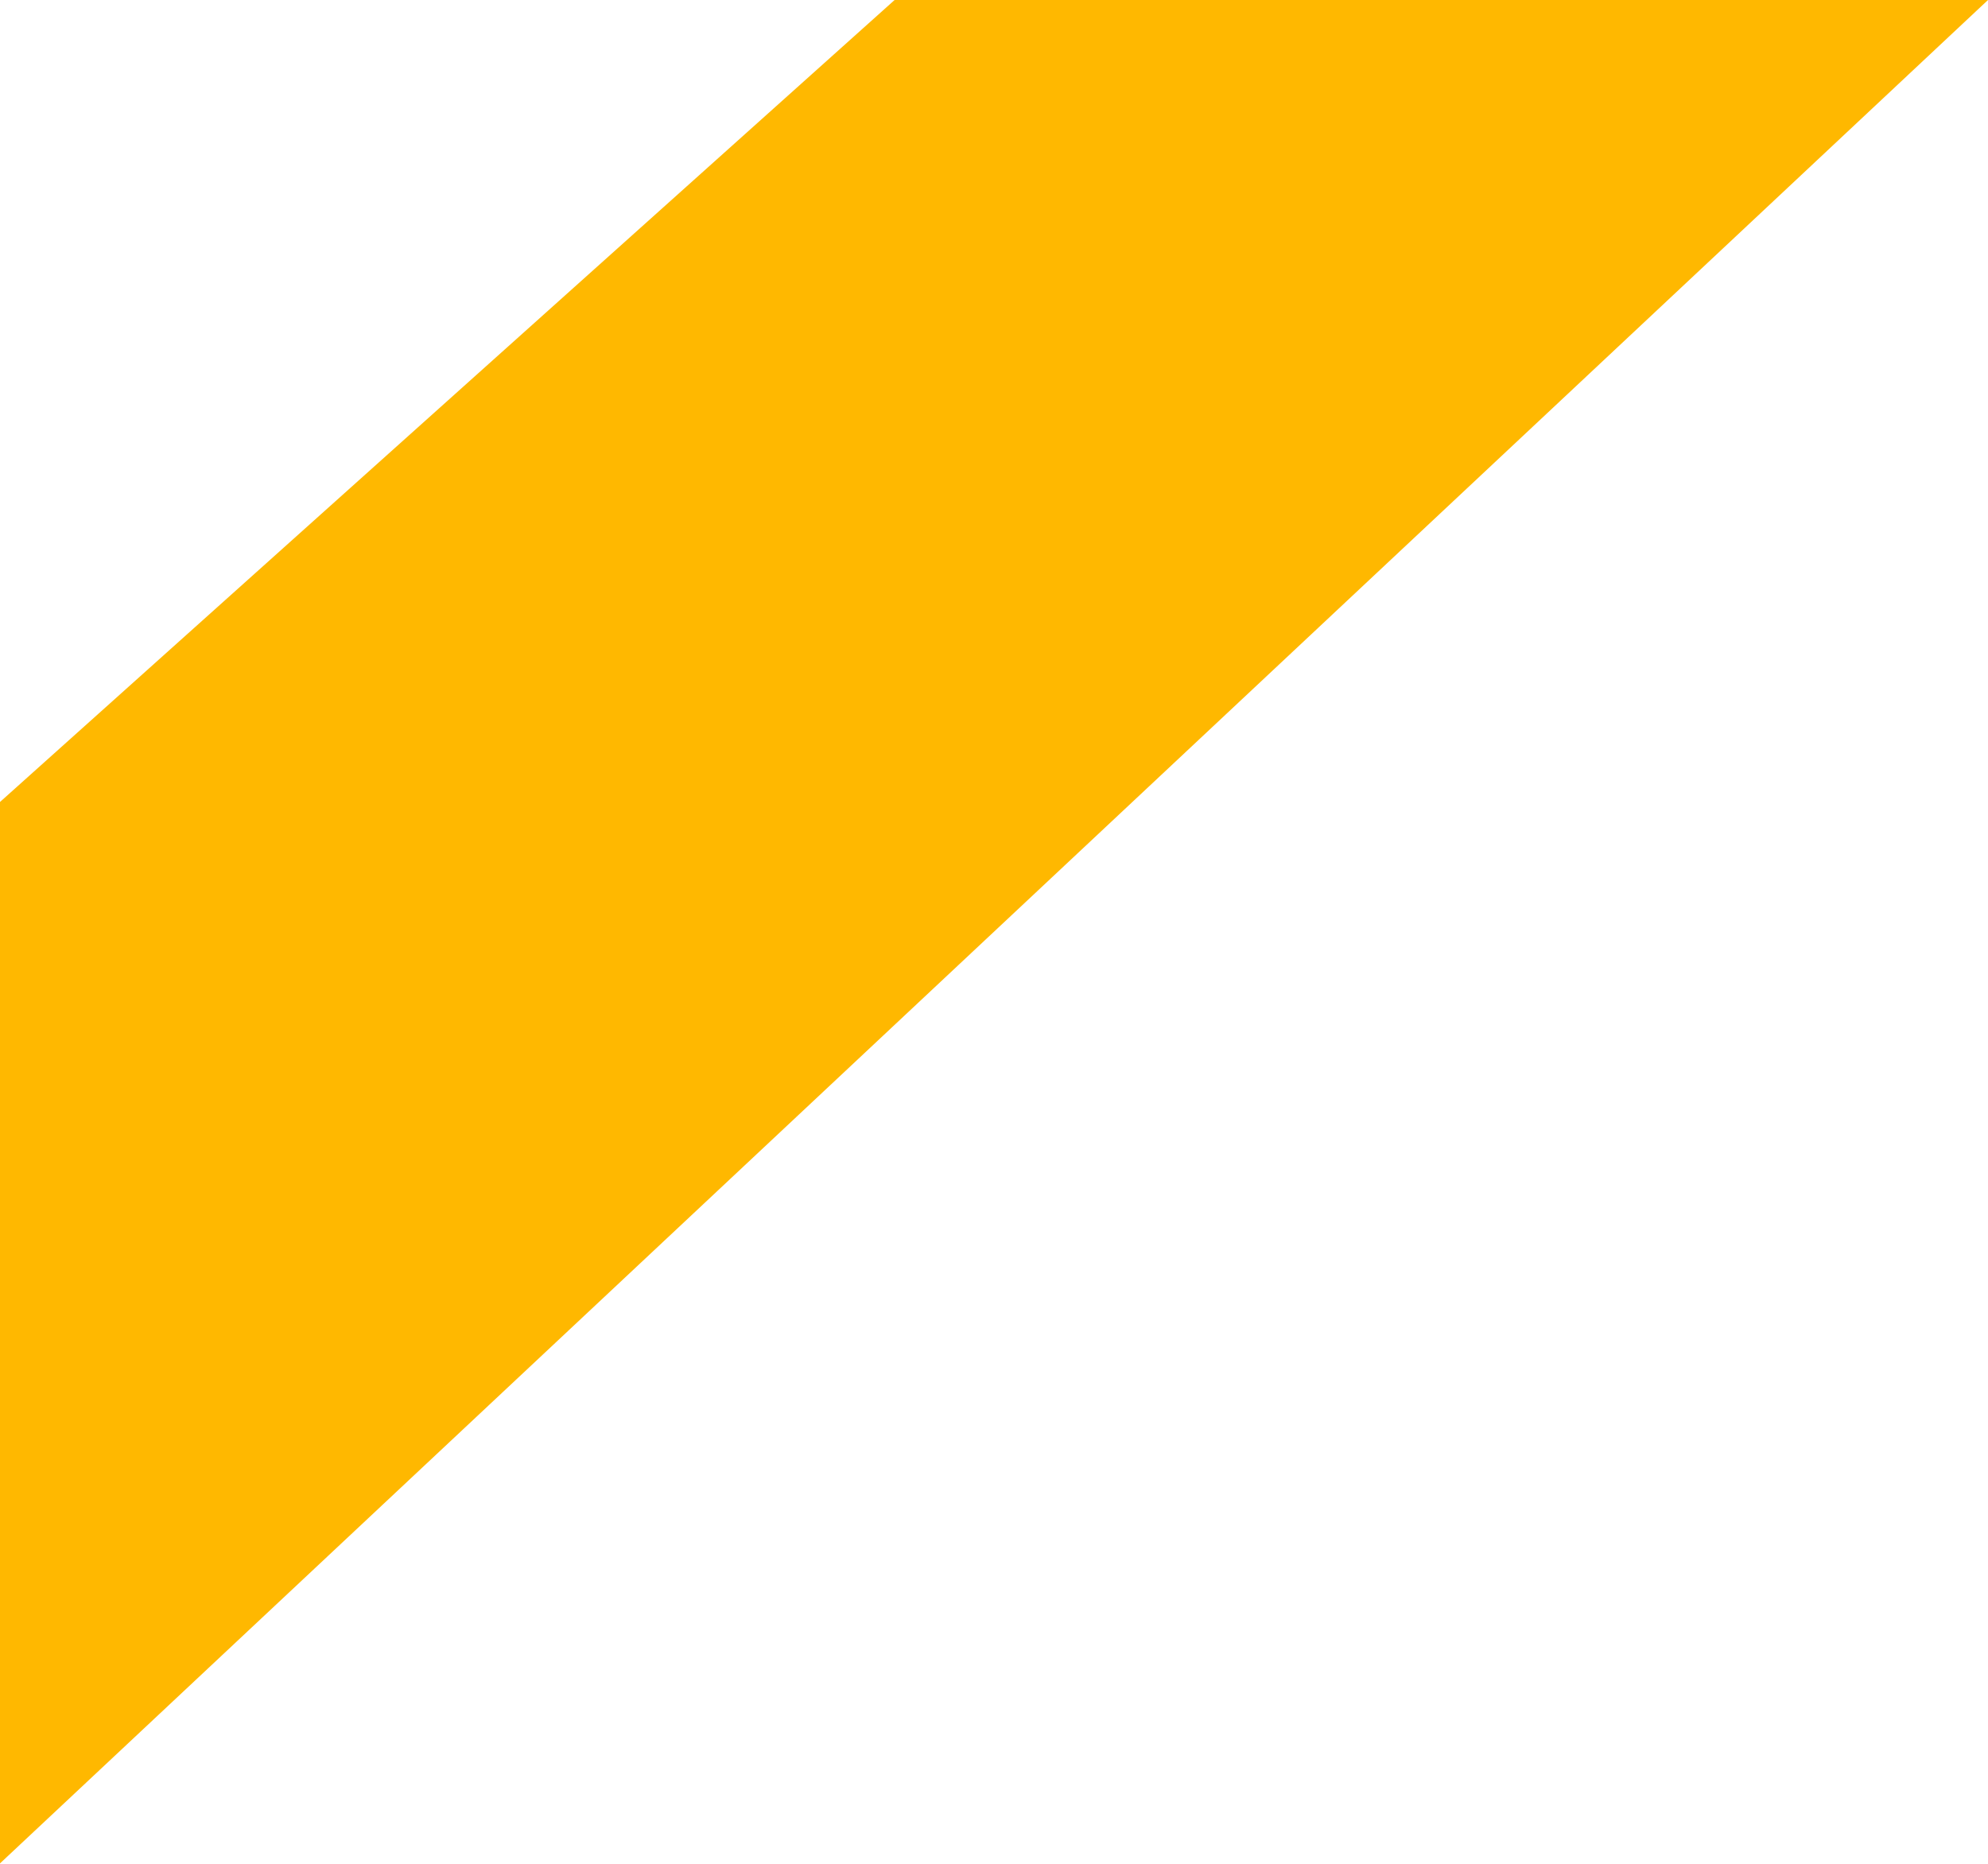﻿<?xml version="1.0" encoding="utf-8"?>
<svg version="1.1" xmlns:xlink="http://www.w3.org/1999/xlink" width="48px" height="45px" xmlns="http://www.w3.org/2000/svg">
  <g transform="matrix(1 0 0 1 -10 -380 )">
    <path d="M 48 0  L 21.6 0  L 0 19.363  L 0 44.99  L 48 0  Z " fill-rule="nonzero" fill="#ffb800" stroke="none" transform="matrix(1 0 0 1 10 380 )" />
  </g>
</svg>